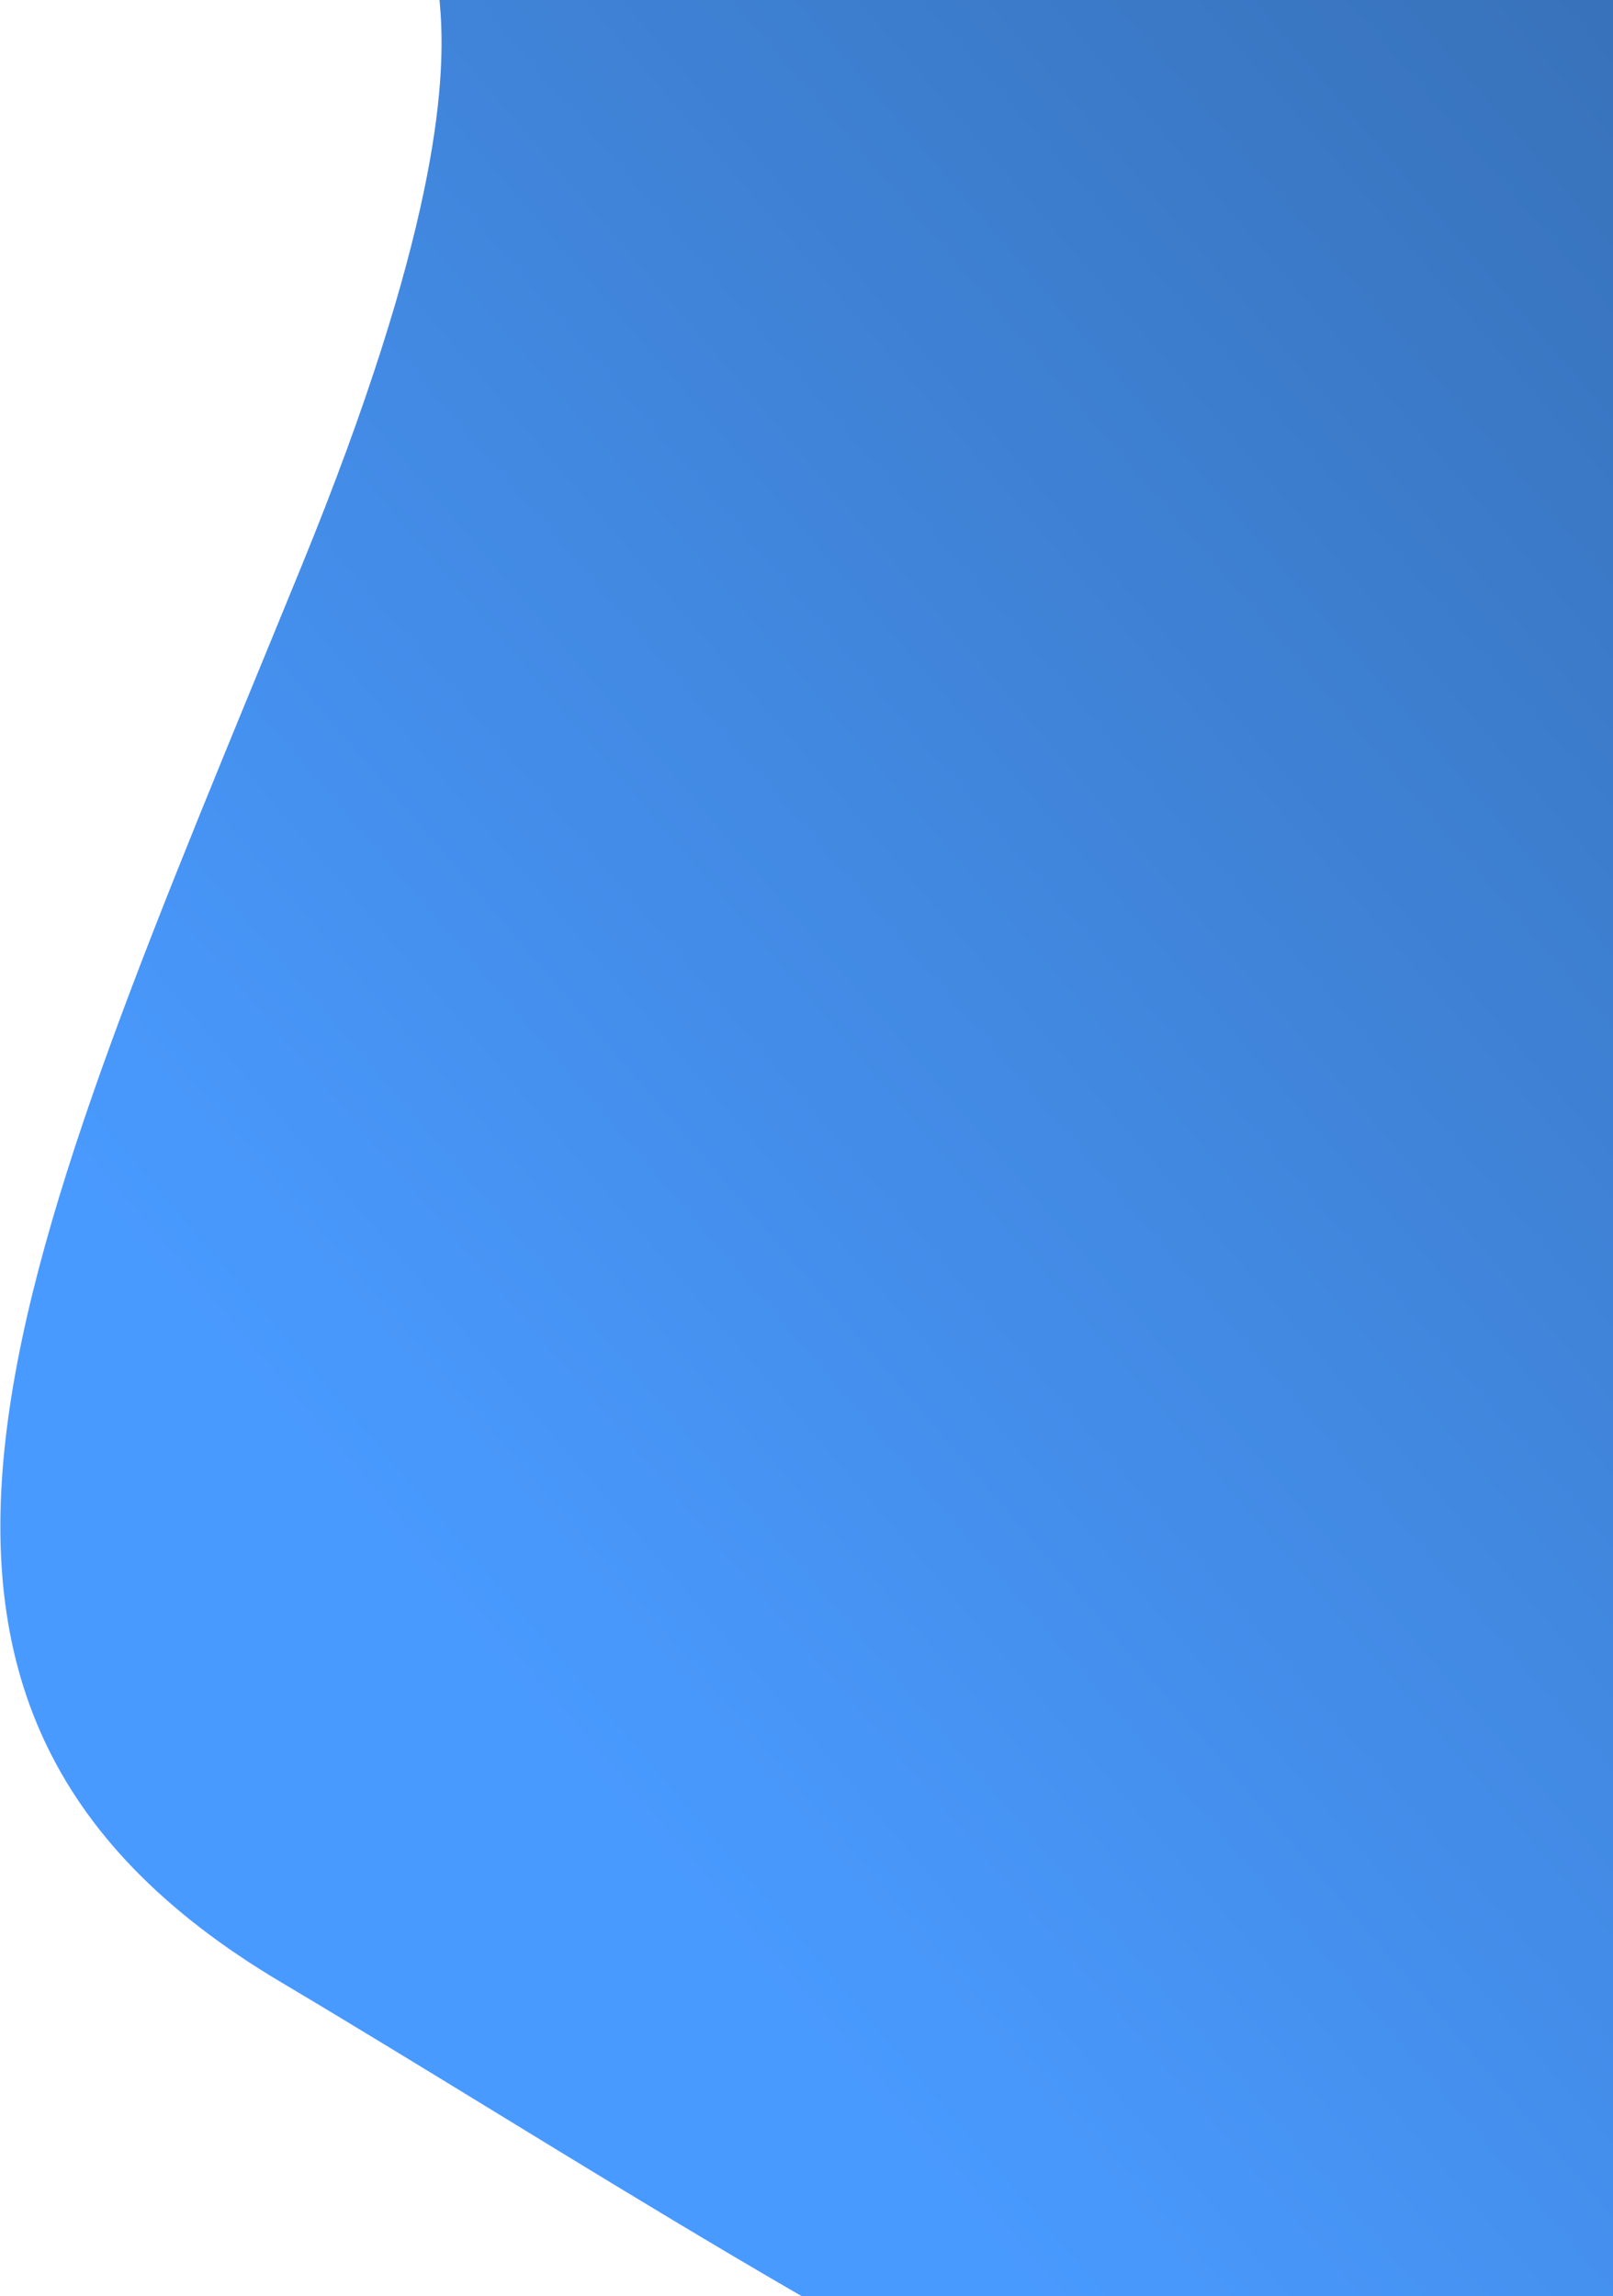 <svg width="952" height="1355" viewBox="0 0 952 1355" fill="none" xmlns="http://www.w3.org/2000/svg">
<g id="Group">
<g id="Group_2">
<path id="Vector" d="M297 -39.5H835C952 -39.5 952 -189.6 952 -12.5V602.6V1357.6C952 1689.4 506.9 1372.4 165.5 1169.5C-114 1003.3 10.1 744.7 178 334C338 -57.3 197.2 -18.8 297 -39.5Z" fill="url(#paint0_linear)"/>
</g>
</g>
<defs>
<linearGradient id="paint0_linear" x1="1180.56" y1="194.689" x2="270.722" y2="974.392" gradientUnits="userSpaceOnUse">
<stop stop-color="#3770B7"/>
<stop offset="1" stop-color="#499AFF"/>
</linearGradient>
</defs>
</svg>
